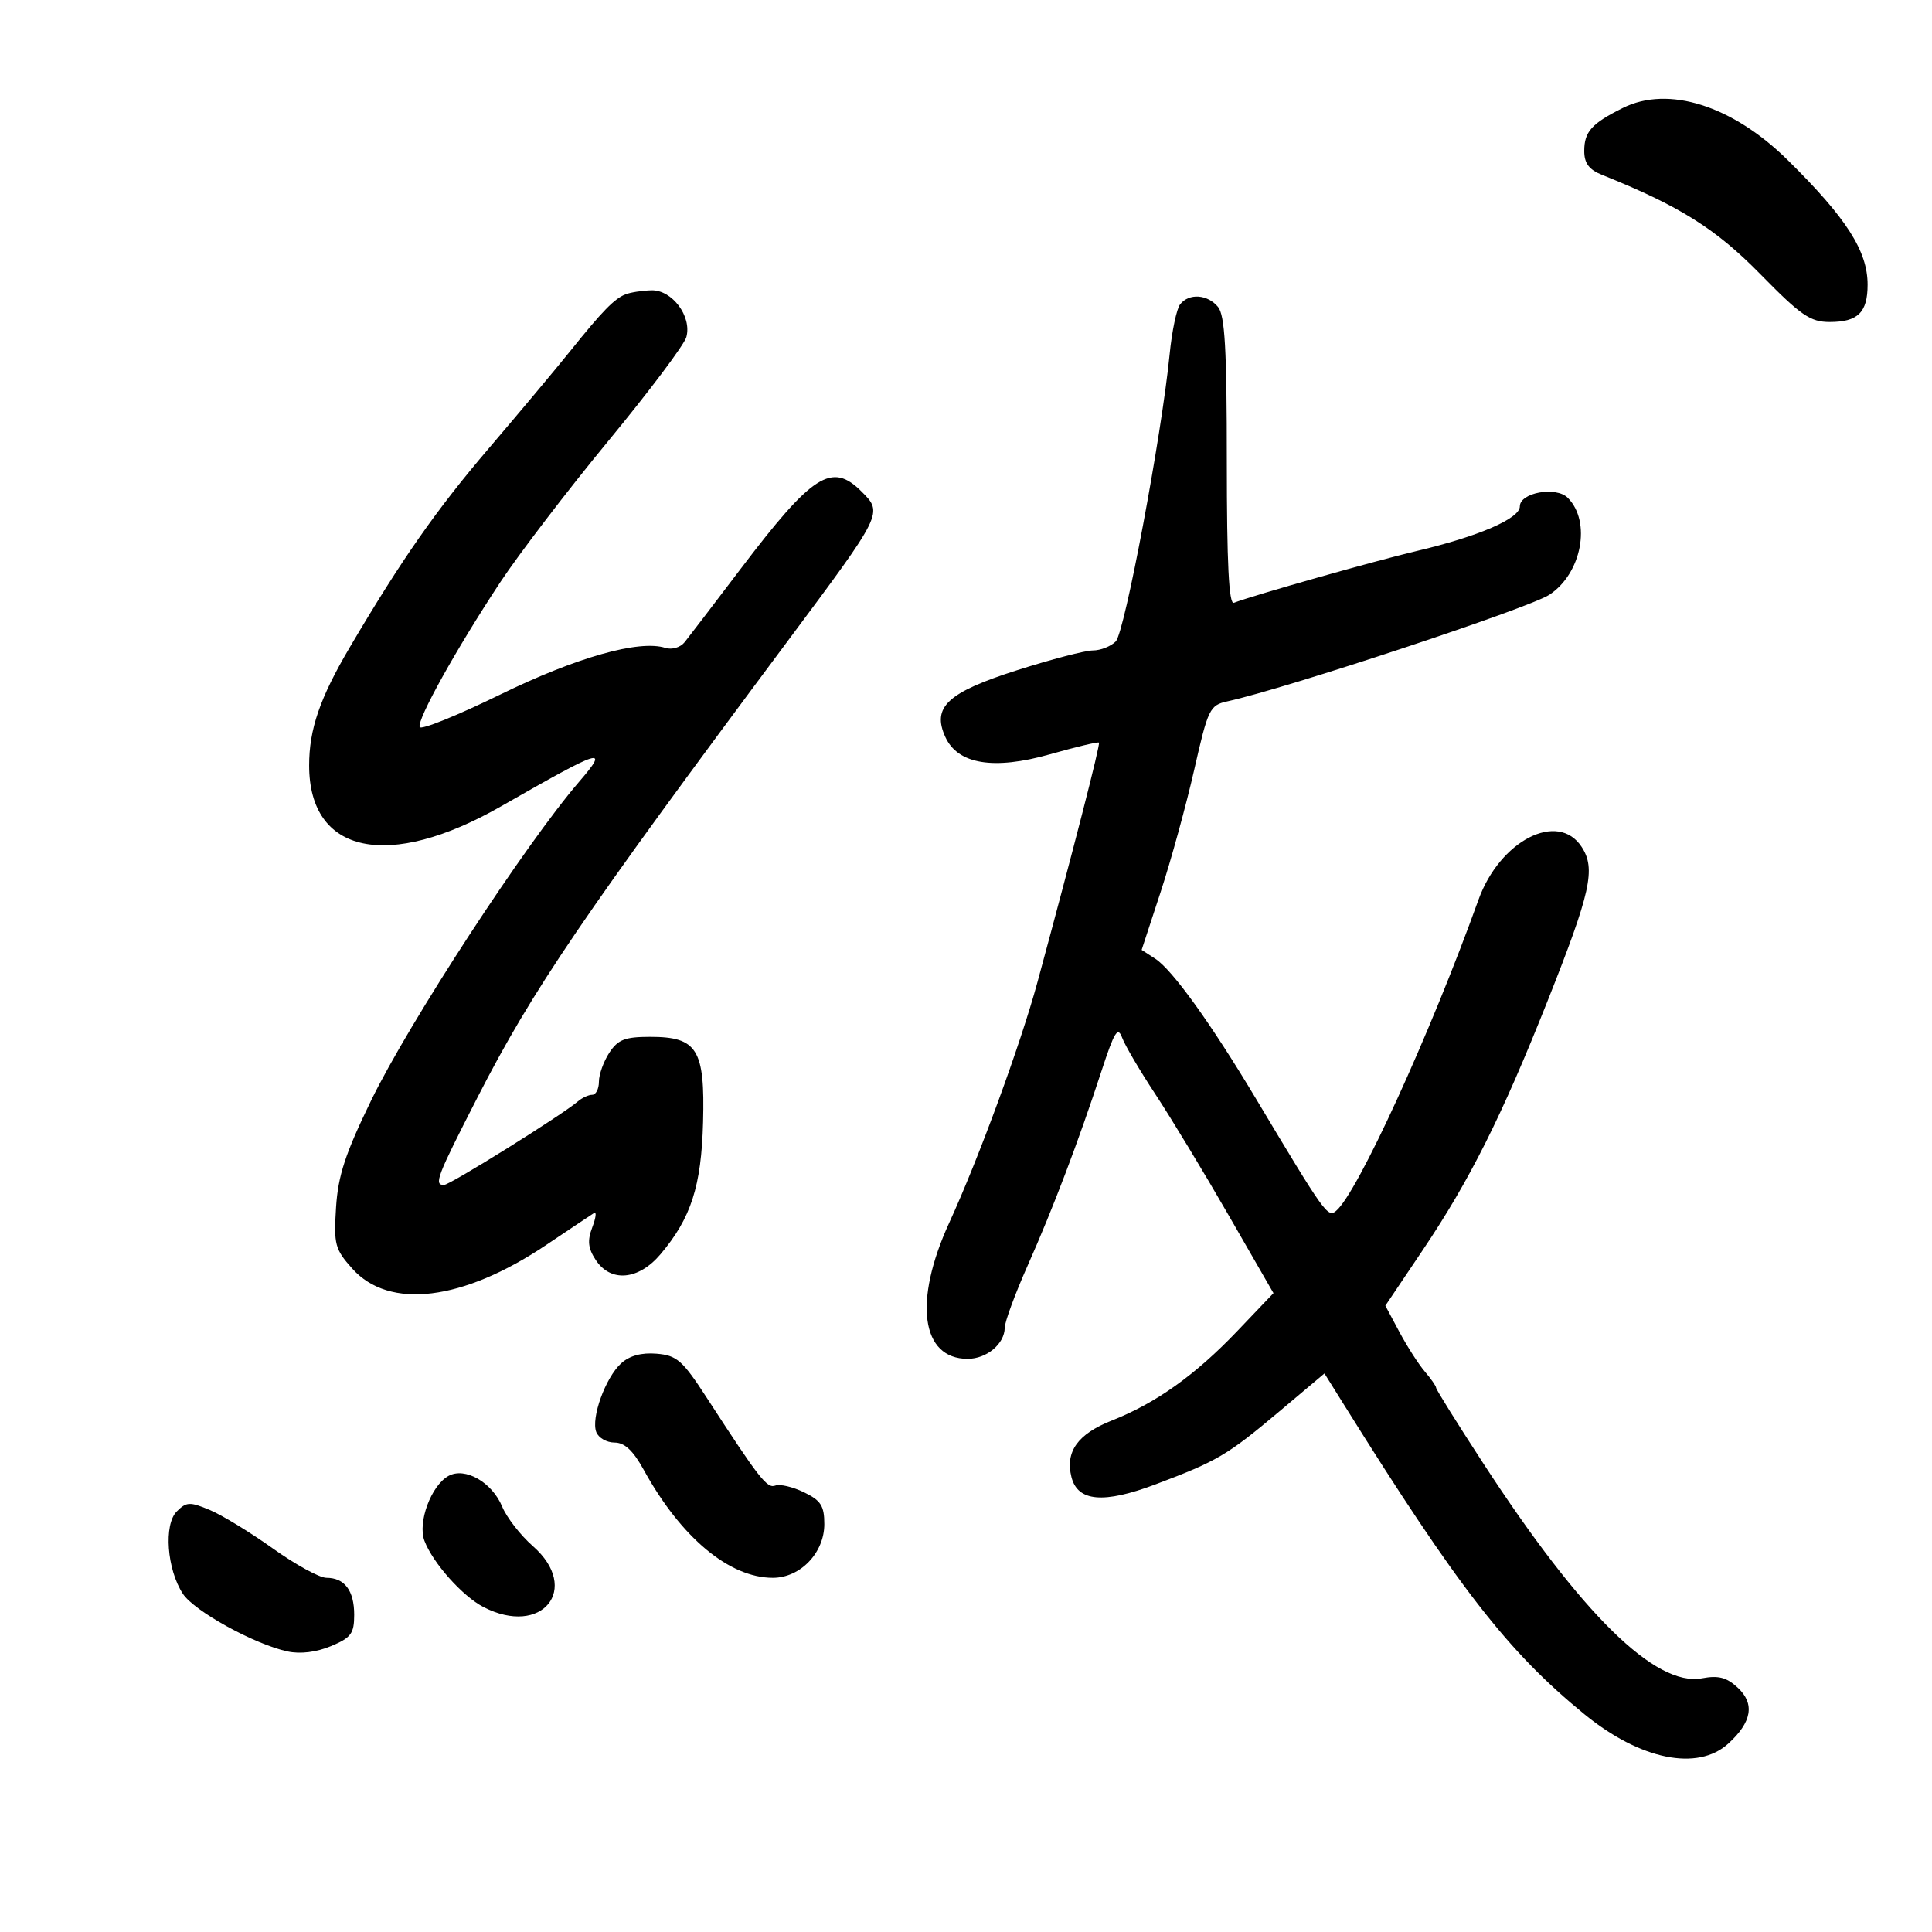<svg xmlns="http://www.w3.org/2000/svg" width="300" height="300" viewBox="0 0 300 300" version="1.1">
	<path d="M 252 16.759 C 247.147 19.173, 246 20.452, 246 23.450 C 246 25.344, 246.741 26.340, 248.750 27.147 C 260.805 31.985, 266.413 35.502, 273.343 42.568 C 279.645 48.994, 281.103 50, 284.116 50 C 288.494 50, 290 48.517, 290 44.204 C 290 38.974, 286.722 33.859, 277.608 24.867 C 269.009 16.384, 259.075 13.238, 252 16.759 M 97.125 45.704 C 95.387 46.394, 93.514 48.318, 88.521 54.541 C 86.333 57.268, 80.659 64.047, 75.913 69.604 C 67.732 79.183, 62.345 86.891, 54.322 100.500 C 49.667 108.396, 47.999 113.246, 48.004 118.876 C 48.015 132.617, 60.317 135.218, 77.845 125.185 C 93.623 116.154, 94.723 115.813, 89.869 121.458 C 81.548 131.134, 63.510 158.784, 57.633 170.872 C 53.612 179.143, 52.496 182.545, 52.181 187.499 C 51.815 193.240, 52.012 193.982, 54.702 196.992 C 60.439 203.413, 71.869 202.014, 84.832 193.305 C 88.500 190.841, 91.836 188.614, 92.247 188.355 C 92.658 188.097, 92.533 189.097, 91.970 190.578 C 91.184 192.647, 91.305 193.817, 92.496 195.635 C 94.818 199.178, 99.148 198.798, 102.569 194.750 C 107.312 189.139, 108.906 184.189, 109.172 174.246 C 109.475 162.928, 108.280 161, 100.960 161 C 97.036 161, 95.955 161.420, 94.615 163.465 C 93.727 164.820, 93 166.845, 93 167.965 C 93 169.084, 92.531 170, 91.958 170 C 91.385 170, 90.372 170.470, 89.708 171.045 C 87.320 173.110, 69.866 184, 68.943 184 C 67.343 184, 67.805 182.790, 74.117 170.455 C 82.682 153.716, 90.426 142.322, 122.344 99.500 C 137.155 79.628, 137.131 79.677, 133.776 76.322 C 129.155 71.701, 126.186 73.604, 114.985 88.363 C 110.868 93.787, 106.971 98.891, 106.323 99.703 C 105.661 100.536, 104.351 100.929, 103.323 100.603 C 99.252 99.310, 89.507 102.066, 77.643 107.865 C 70.964 111.129, 65.350 113.394, 65.166 112.897 C 64.741 111.749, 70.802 100.848, 77.619 90.500 C 80.518 86.100, 88.086 76.200, 94.436 68.500 C 100.787 60.800, 106.250 53.530, 106.576 52.344 C 107.461 49.129, 104.355 44.982, 101.135 45.079 C 99.686 45.122, 97.881 45.404, 97.125 45.704 M 183.253 47.250 C 182.707 47.938, 181.973 51.425, 181.621 55 C 180.377 67.641, 174.640 98.217, 173.252 99.605 C 172.485 100.372, 170.890 101, 169.707 101 C 168.525 101, 163.214 102.386, 157.905 104.079 C 147.115 107.521, 144.675 109.796, 146.790 114.438 C 148.721 118.677, 154.288 119.601, 163.018 117.130 C 167.067 115.984, 170.499 115.166, 170.646 115.312 C 170.887 115.554, 166.658 132.026, 161.097 152.500 C 158.466 162.184, 152.001 179.816, 147.386 189.891 C 141.808 202.066, 143.024 211, 150.257 211 C 153.211 211, 155.994 208.669, 156.012 206.179 C 156.019 205.255, 157.624 200.900, 159.580 196.500 C 163.528 187.616, 167.474 177.216, 171.065 166.230 C 173.041 160.185, 173.576 159.326, 174.244 161.131 C 174.686 162.325, 177.006 166.272, 179.400 169.901 C 181.794 173.531, 186.900 181.967, 190.748 188.650 L 197.744 200.799 192.122 206.691 C 185.604 213.522, 179.496 217.877, 172.639 220.582 C 167.351 222.669, 165.386 225.417, 166.372 229.347 C 167.333 233.177, 171.351 233.531, 179.413 230.497 C 188.997 226.889, 190.592 225.951, 198.581 219.229 L 205.661 213.271 208.542 217.885 C 226.457 246.586, 234.165 256.513, 246.081 266.229 C 254.711 273.265, 263.611 275.071, 268.363 270.750 C 272.032 267.415, 272.519 264.562, 269.845 262.070 C 268.120 260.463, 266.843 260.126, 264.291 260.605 C 257.071 261.960, 245.592 250.682, 230.330 227.240 C 226.299 221.048, 223 215.765, 223 215.502 C 223 215.238, 222.213 214.104, 221.250 212.981 C 220.287 211.857, 218.514 209.096, 217.308 206.844 L 215.117 202.749 220.938 194.093 C 228.220 183.262, 233.180 173.364, 240.277 155.500 C 247.022 138.524, 247.823 134.904, 245.589 131.496 C 241.911 125.882, 232.882 130.522, 229.574 139.726 C 222.076 160.593, 210.774 185.283, 207.463 188.030 C 206.166 189.107, 205.742 188.513, 194.961 170.500 C 187.995 158.862, 182.043 150.595, 179.387 148.871 L 177.274 147.500 180.225 138.500 C 181.848 133.550, 184.194 125.009, 185.440 119.520 C 187.592 110.034, 187.848 109.509, 190.602 108.903 C 199.805 106.881, 237.418 94.428, 240.580 92.356 C 245.603 89.064, 247.139 80.996, 243.444 77.301 C 241.621 75.478, 236 76.485, 236 78.636 C 236 80.519, 229.580 83.295, 220 85.554 C 213.451 87.099, 194.690 92.414, 191.596 93.601 C 190.821 93.899, 190.500 87.467, 190.500 71.665 C 190.500 54.185, 190.201 48.947, 189.128 47.654 C 187.501 45.694, 184.643 45.498, 183.253 47.250 M 96.449 211.702 C 94.011 213.929, 91.749 220.182, 92.589 222.371 C 92.933 223.267, 94.208 224, 95.423 224 C 96.988 224, 98.312 225.238, 99.967 228.250 C 105.723 238.722, 113.233 245, 120.006 245 C 124.275 245, 128 241.119, 128 236.670 C 128 233.820, 127.473 232.994, 124.838 231.718 C 123.099 230.876, 121.098 230.409, 120.390 230.680 C 119.113 231.171, 117.904 229.622, 109.716 217 C 105.974 211.231, 105.101 210.466, 101.958 210.202 C 99.616 210.005, 97.750 210.513, 96.449 211.702 M 69.625 229.190 C 66.934 230.696, 64.825 236.409, 65.908 239.259 C 67.214 242.694, 71.811 247.851, 75.069 249.536 C 84.161 254.237, 90.284 246.700, 82.748 240.084 C 80.822 238.393, 78.678 235.636, 77.982 233.957 C 76.407 230.153, 72.196 227.751, 69.625 229.190 M 27.450 234.693 C 25.403 236.740, 25.917 243.699, 28.396 247.481 C 30.162 250.177, 39.496 255.318, 44.646 256.433 C 46.632 256.862, 49.122 256.558, 51.396 255.608 C 54.518 254.303, 55 253.654, 55 250.751 C 55 246.974, 53.516 245, 50.677 245 C 49.619 245, 45.884 242.952, 42.375 240.448 C 38.867 237.945, 34.449 235.250, 32.558 234.460 C 29.478 233.173, 28.946 233.197, 27.450 234.693" stroke="none" fill="black" fill-rule="evenodd"/>
</svg>